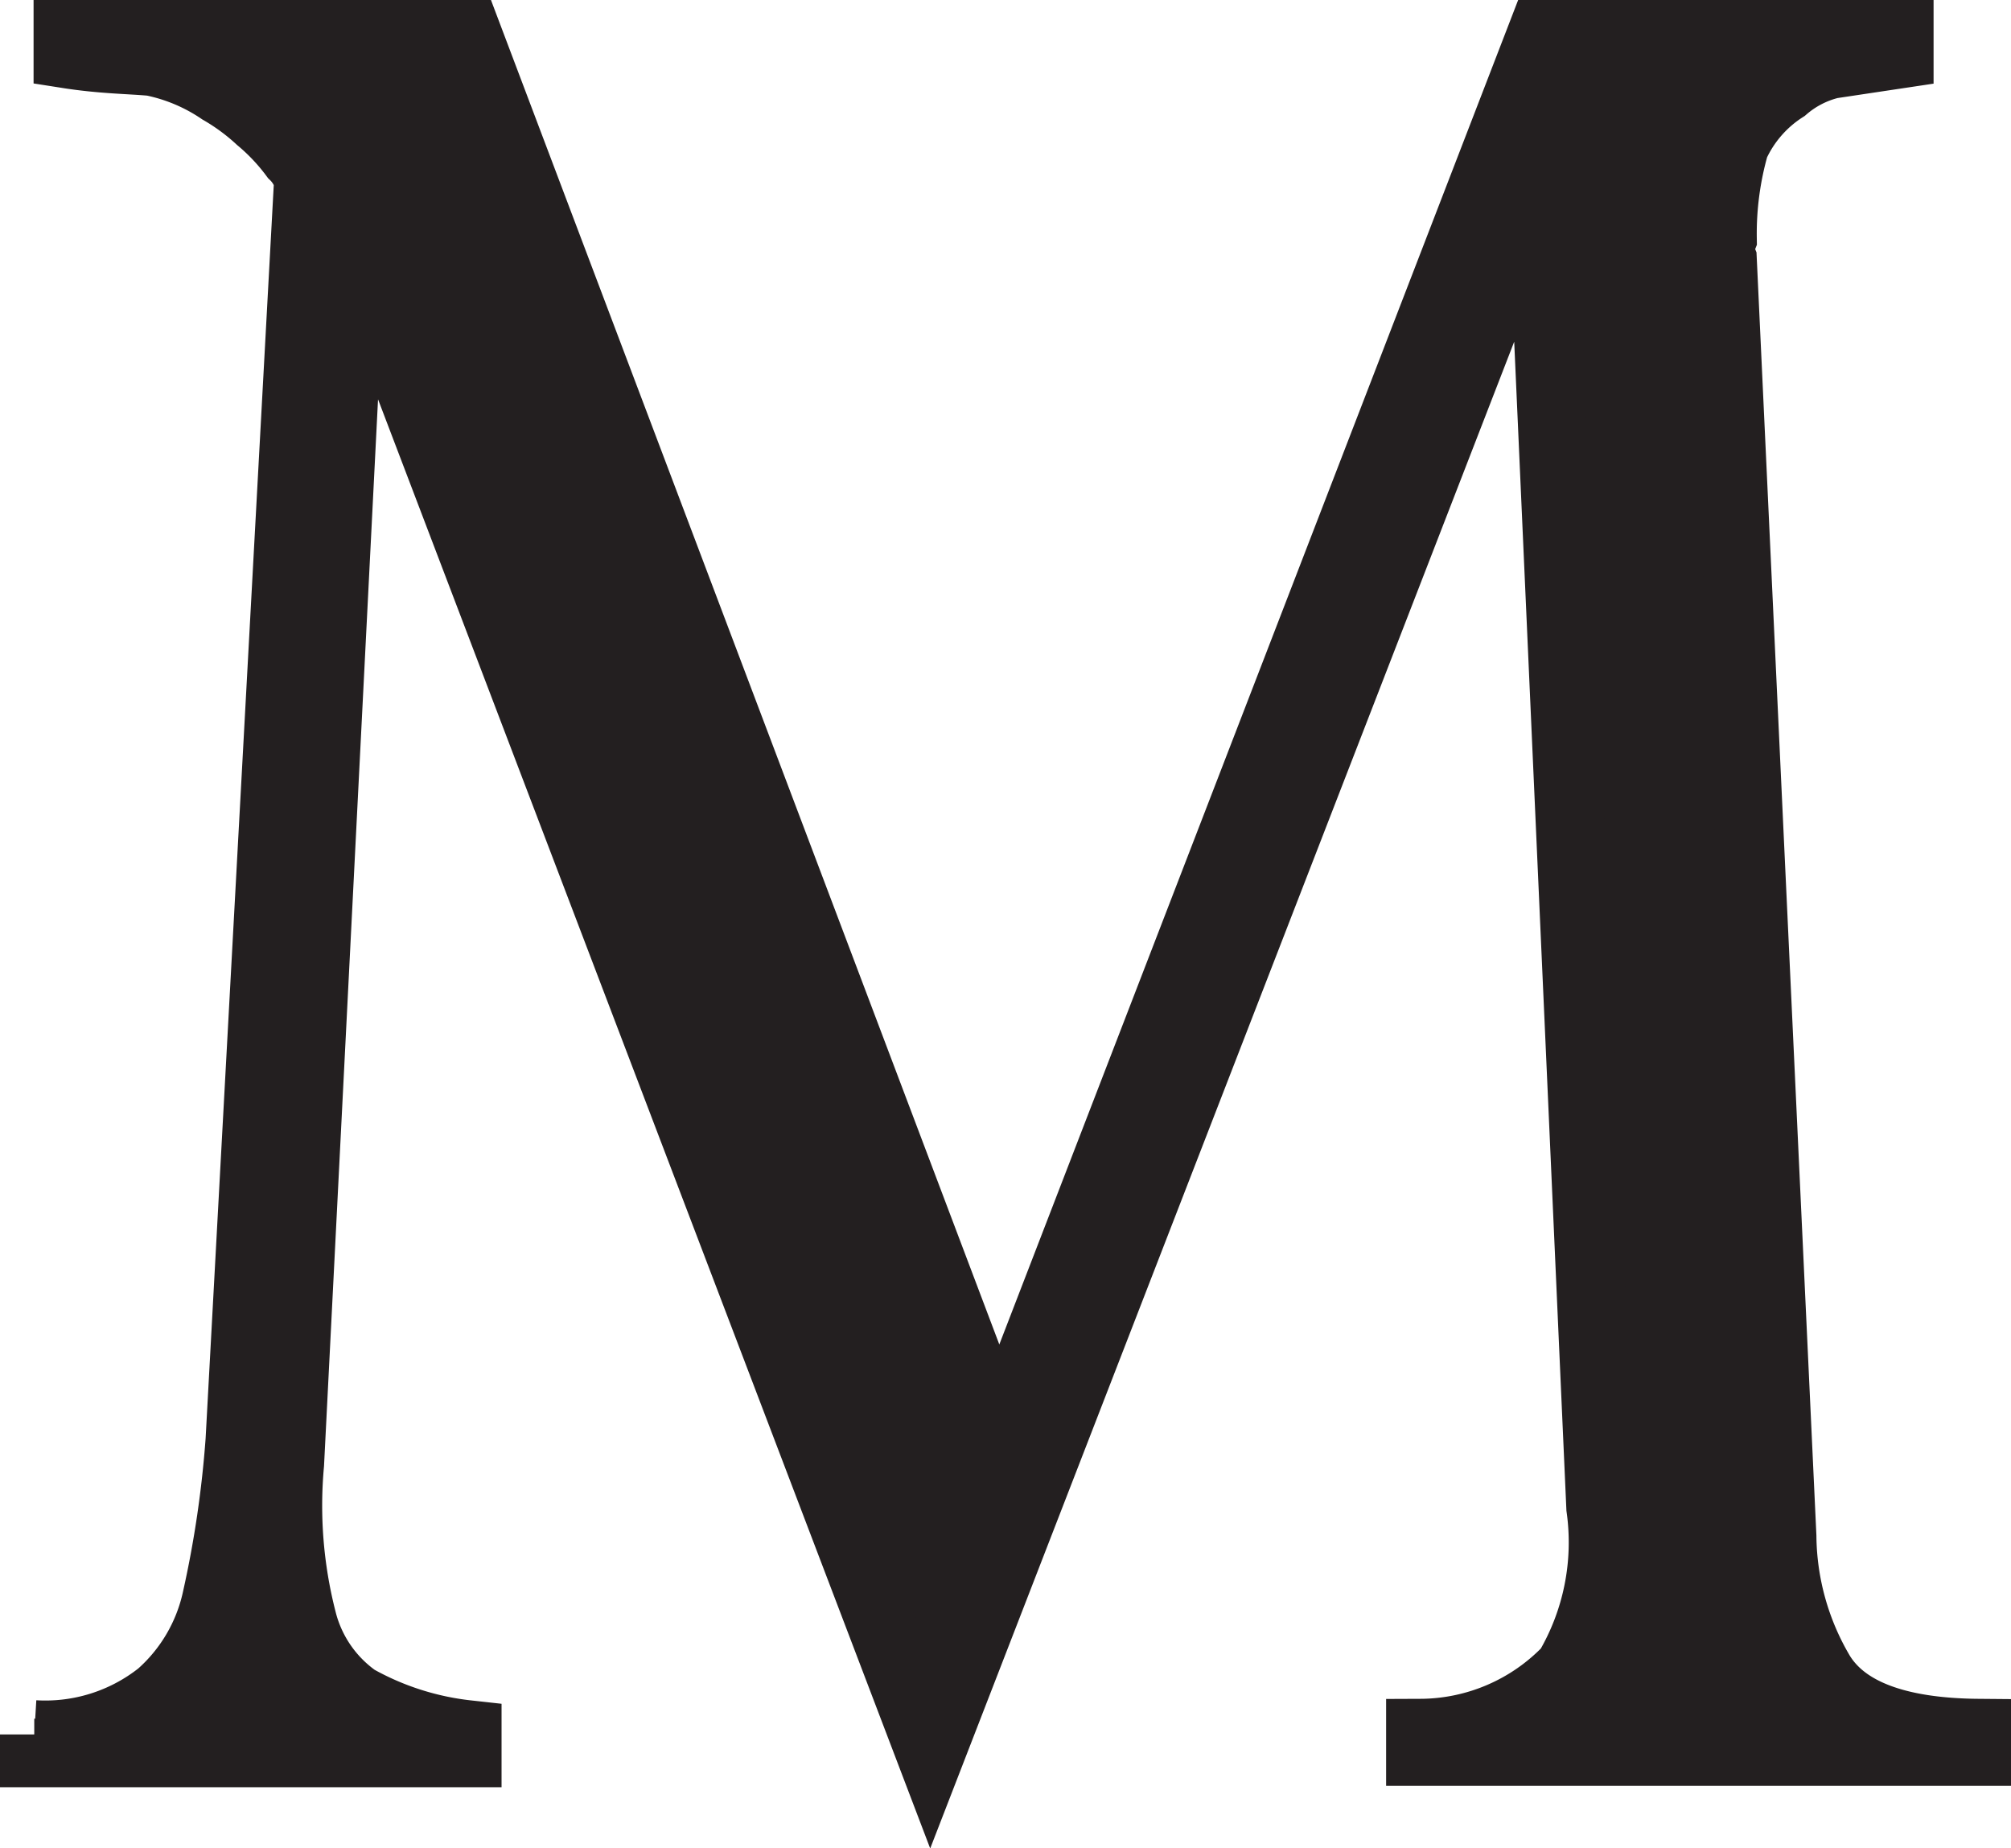 <svg id="Layer_1" data-name="Layer 1" xmlns="http://www.w3.org/2000/svg" viewBox="0 0 29.35 26.97"><defs><style>.cls-1{fill:#231f20;stroke:#231f20;stroke-miterlimit:10;}</style></defs><path class="cls-1" d="M27.22,1.63v.29l-1,.15a1.63,1.63,0,0,0-.68.35,1.94,1.94,0,0,0-.72.83,4.69,4.69,0,0,0-.18,1.36.42.42,0,0,0,0,.31l.87,18.63a4,4,0,0,0,.56,2c.35.57,1.12.86,2.3.87v.27H20.23v-.27a3,3,0,0,0,2.16-.93,3.65,3.65,0,0,0,.47-2.36L22,3.88h-.07L13.08,26.71,4.7,4.72H4.63l-.9,17.77a6.72,6.72,0,0,0,.18,2.27,2,2,0,0,0,.79,1.16,4.27,4.27,0,0,0,1.62.52v.27H0v-.27a2.7,2.7,0,0,0,1.84-.58,2.6,2.6,0,0,0,.82-1.4A15.86,15.86,0,0,0,3,22.15L4,3.76a.77.77,0,0,0-.21-.36,3.07,3.07,0,0,0-.5-.53,3.18,3.18,0,0,0-.57-.42,2.75,2.75,0,0,0-1-.42C1.4,2,1,2,.49,1.92V1.63H6.32l7.76,20.52L22,1.63Z" transform="translate(0.5 -1.13)"/></svg>